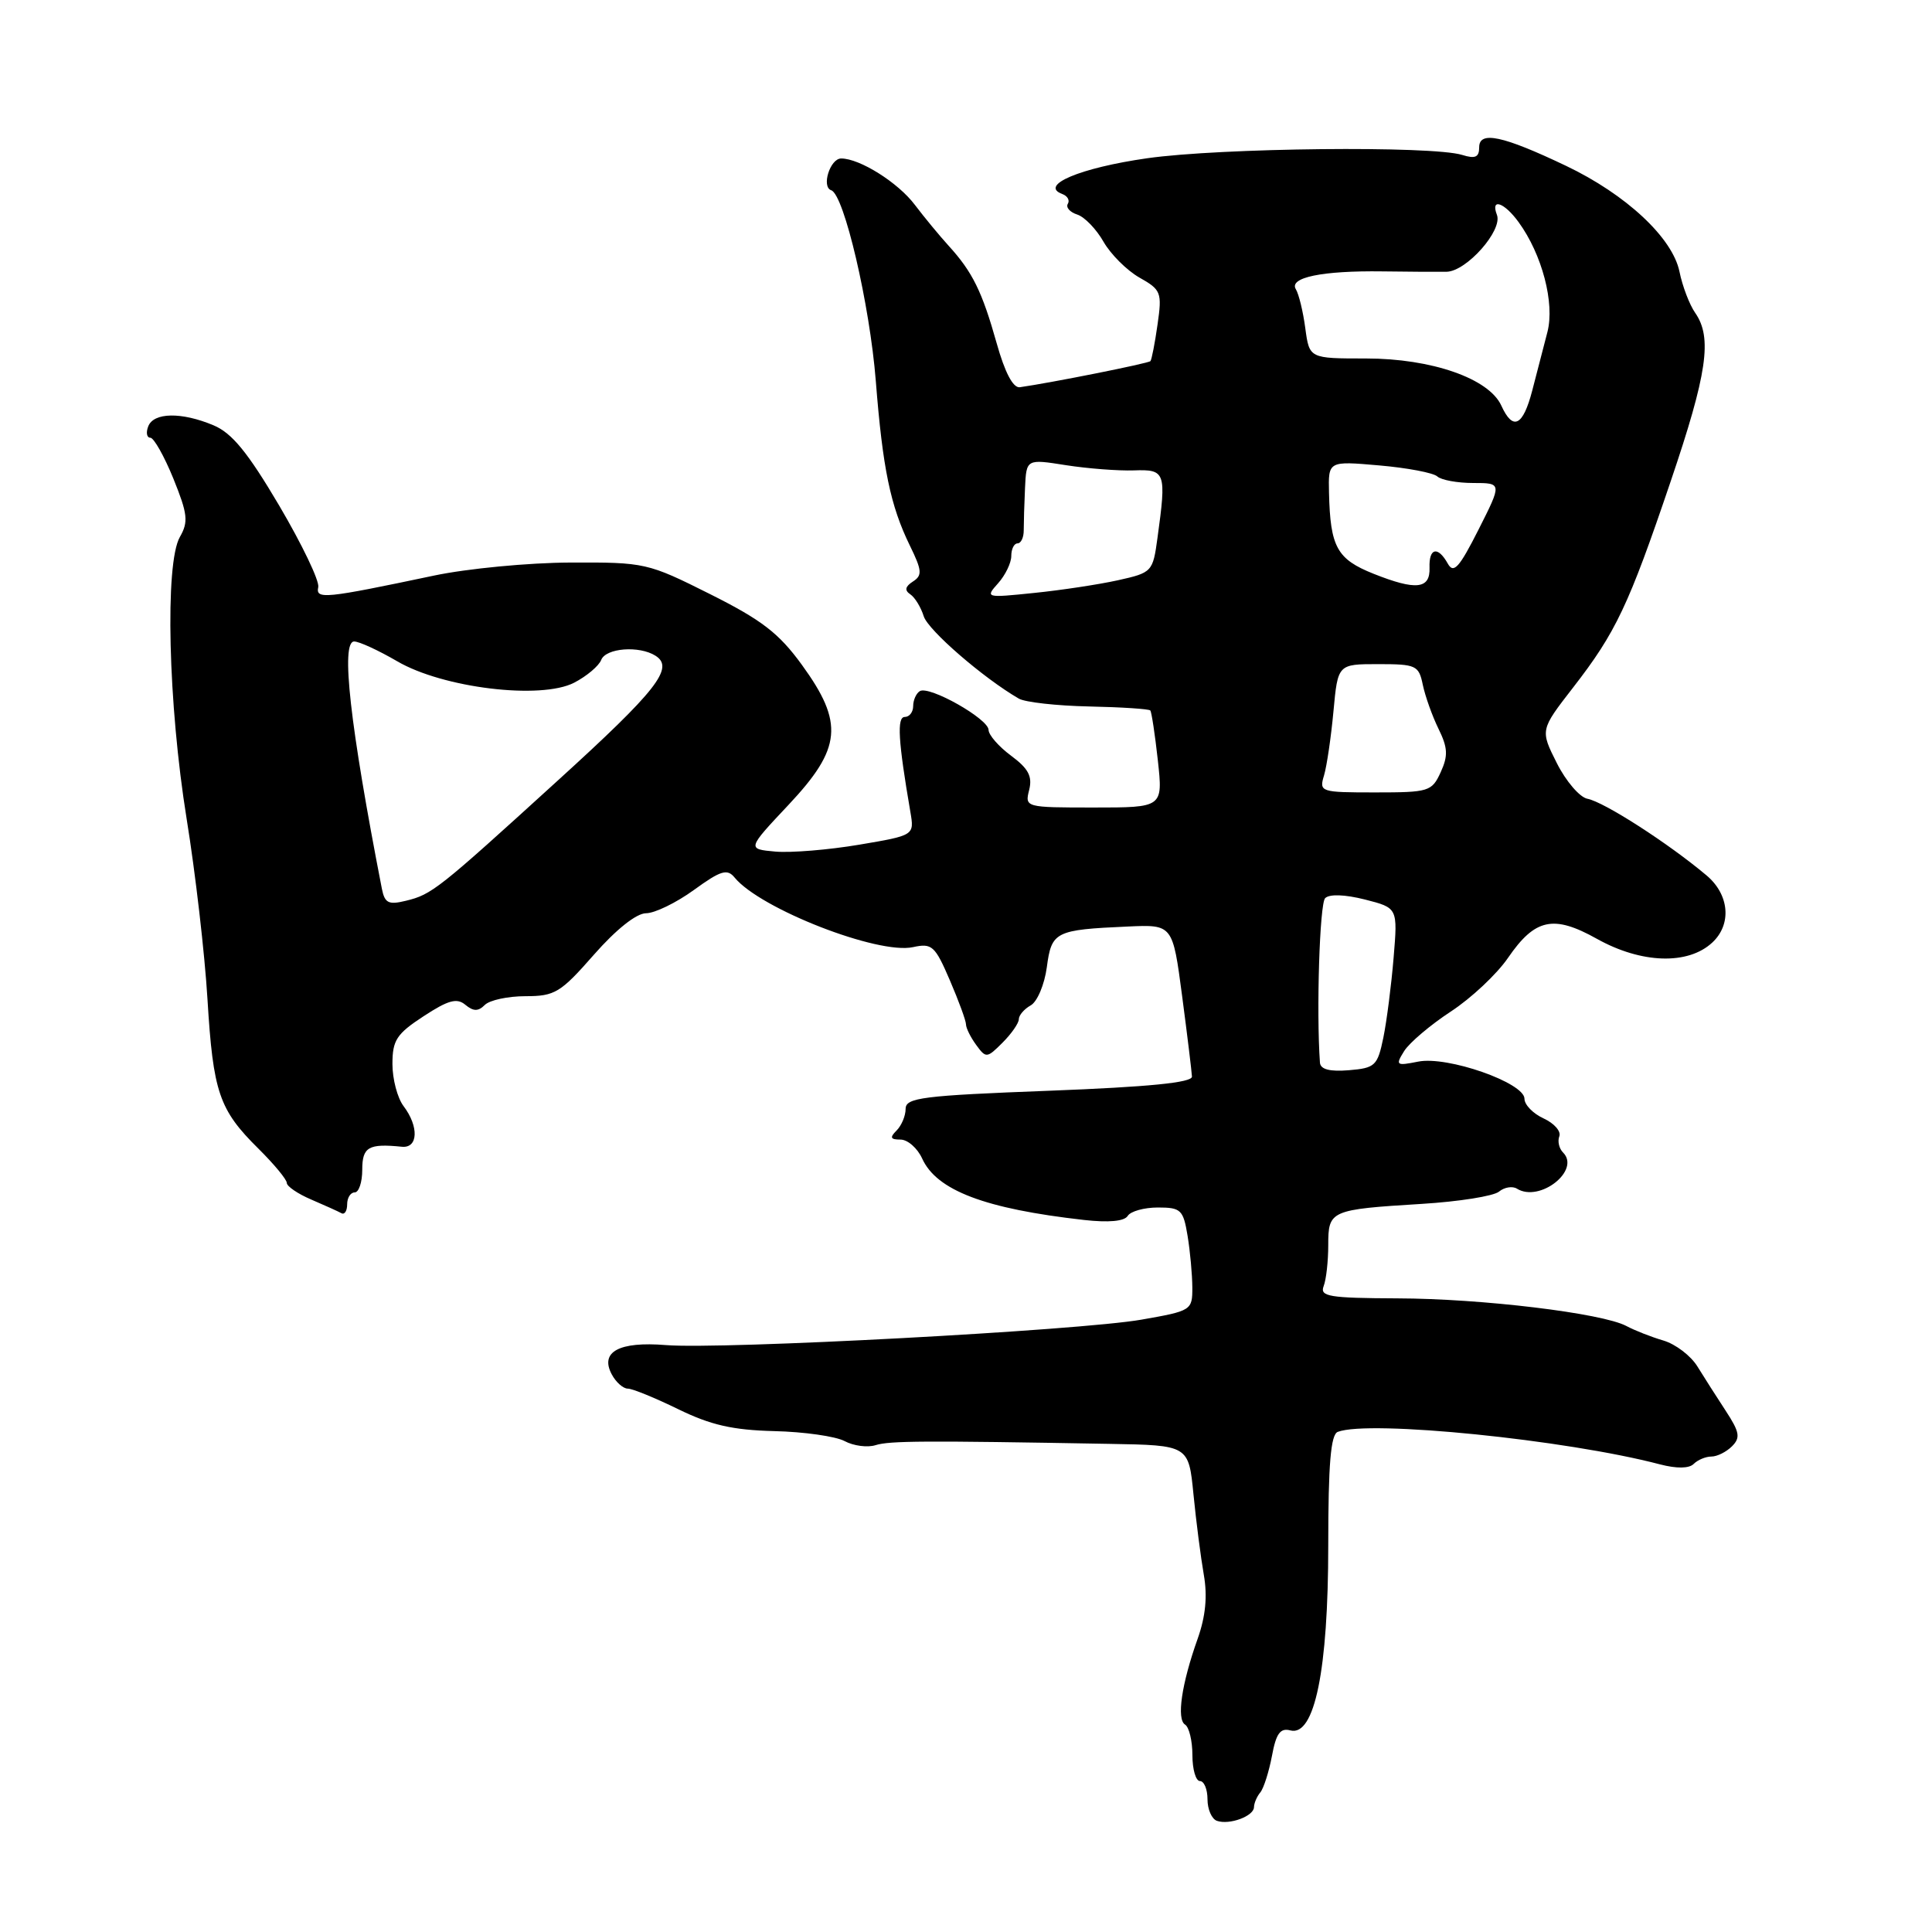 <?xml version="1.0" encoding="UTF-8" standalone="no"?>
<!DOCTYPE svg PUBLIC "-//W3C//DTD SVG 1.1//EN" "http://www.w3.org/Graphics/SVG/1.1/DTD/svg11.dtd" >
<svg xmlns="http://www.w3.org/2000/svg" xmlns:xlink="http://www.w3.org/1999/xlink" version="1.1" viewBox="0 0 256 256">
 <g >
 <path fill="currentColor"
d=" M 166.16 239.45 C 166.17 238.93 166.54 238.05 167.00 237.50 C 167.45 236.95 168.14 234.77 168.54 232.67 C 169.09 229.69 169.64 228.93 170.99 229.29 C 174.19 230.12 176.00 221.27 176.00 204.77 C 176.00 193.99 176.33 190.09 177.26 189.73 C 181.42 188.13 207.54 190.77 219.97 194.04 C 222.17 194.61 223.81 194.59 224.42 193.98 C 224.96 193.44 226.02 193.00 226.77 193.00 C 227.53 193.00 228.75 192.39 229.50 191.64 C 230.64 190.50 230.51 189.76 228.68 186.96 C 227.48 185.13 225.79 182.48 224.92 181.07 C 224.05 179.65 222.03 178.11 220.42 177.63 C 218.81 177.16 216.60 176.29 215.50 175.70 C 212.29 174.00 196.37 172.07 185.14 172.04 C 176.12 172.00 174.86 171.80 175.39 170.42 C 175.73 169.55 176.00 167.10 176.00 164.99 C 176.00 160.38 176.25 160.27 188.41 159.52 C 193.31 159.22 197.90 158.49 198.62 157.90 C 199.33 157.31 200.41 157.13 201.01 157.51 C 204.02 159.37 209.48 155.08 207.11 152.71 C 206.59 152.19 206.36 151.22 206.62 150.56 C 206.87 149.90 205.93 148.84 204.54 148.20 C 203.14 147.56 202.00 146.39 202.00 145.59 C 202.00 143.47 191.78 139.89 187.92 140.67 C 184.99 141.25 184.88 141.17 186.06 139.27 C 186.75 138.17 189.53 135.81 192.23 134.04 C 194.93 132.28 198.35 129.07 199.82 126.92 C 203.40 121.71 205.84 121.18 211.60 124.40 C 217.49 127.69 223.67 127.89 226.89 124.89 C 229.49 122.47 229.15 118.54 226.13 116.00 C 221.06 111.73 212.53 106.25 210.34 105.84 C 209.33 105.65 207.50 103.53 206.29 101.12 C 204.08 96.73 204.08 96.73 208.43 91.12 C 214.11 83.80 215.80 80.24 221.36 63.82 C 226.22 49.50 226.91 44.75 224.63 41.47 C 223.87 40.39 222.93 37.92 222.54 36.00 C 221.62 31.51 215.47 25.77 207.50 21.97 C 199.13 17.98 196.00 17.31 196.00 19.51 C 196.00 20.84 195.48 21.07 193.75 20.53 C 189.75 19.29 161.78 19.58 152.00 20.97 C 143.12 22.24 137.63 24.55 140.76 25.71 C 141.45 25.96 141.78 26.55 141.49 27.01 C 141.21 27.48 141.76 28.11 142.74 28.43 C 143.71 28.74 145.27 30.36 146.22 32.03 C 147.17 33.69 149.31 35.83 150.98 36.78 C 153.86 38.40 153.99 38.75 153.38 43.00 C 153.03 45.48 152.60 47.66 152.44 47.85 C 152.17 48.15 139.34 50.71 135.13 51.31 C 134.24 51.43 133.15 49.36 132.07 45.50 C 130.14 38.64 128.87 36.05 125.73 32.60 C 124.50 31.25 122.48 28.80 121.22 27.14 C 119.00 24.19 113.92 21.00 111.46 21.00 C 109.99 21.00 108.81 24.77 110.14 25.21 C 111.85 25.78 115.25 40.36 116.05 50.50 C 116.96 62.08 117.98 67.01 120.57 72.31 C 122.18 75.60 122.23 76.25 120.96 77.06 C 119.94 77.72 119.83 78.22 120.62 78.75 C 121.23 79.16 122.03 80.47 122.40 81.66 C 122.98 83.51 130.30 89.85 135.00 92.57 C 135.82 93.05 140.01 93.52 144.30 93.61 C 148.60 93.70 152.25 93.94 152.42 94.14 C 152.59 94.34 153.04 97.31 153.42 100.75 C 154.10 107.00 154.10 107.00 144.94 107.00 C 135.85 107.00 135.79 106.98 136.37 104.67 C 136.82 102.87 136.27 101.84 133.98 100.14 C 132.34 98.93 131.00 97.39 130.99 96.72 C 130.98 95.25 123.12 90.81 121.88 91.58 C 121.40 91.87 121.00 92.77 121.00 93.56 C 121.00 94.35 120.50 95.00 119.89 95.00 C 118.82 95.00 119.01 98.16 120.63 107.59 C 121.16 110.69 121.16 110.69 113.83 111.93 C 109.80 112.61 104.81 113.02 102.74 112.84 C 98.98 112.50 98.98 112.50 104.49 106.64 C 111.53 99.15 111.85 95.80 106.25 88.09 C 103.20 83.89 100.93 82.15 94.08 78.72 C 85.82 74.58 85.46 74.50 75.58 74.54 C 70.04 74.56 61.90 75.34 57.50 76.27 C 43.03 79.32 41.81 79.45 42.17 77.80 C 42.35 76.98 40.02 72.13 37.00 67.00 C 32.82 59.92 30.73 57.37 28.28 56.35 C 24.04 54.57 20.35 54.64 19.64 56.50 C 19.32 57.32 19.45 58.00 19.92 58.00 C 20.38 58.00 21.76 60.44 22.97 63.41 C 24.87 68.11 24.99 69.14 23.83 71.16 C 21.83 74.68 22.28 93.30 24.73 108.50 C 25.89 115.65 27.13 126.39 27.49 132.37 C 28.24 144.74 29.02 147.04 34.25 152.21 C 36.31 154.25 38.00 156.29 38.00 156.74 C 38.00 157.19 39.46 158.19 41.25 158.95 C 43.04 159.72 44.84 160.53 45.25 160.76 C 45.66 160.98 46.00 160.45 46.00 159.58 C 46.00 158.71 46.45 158.00 47.00 158.00 C 47.55 158.00 48.00 156.65 48.00 155.00 C 48.00 151.98 48.83 151.50 53.25 151.95 C 55.41 152.17 55.53 149.28 53.47 146.56 C 52.66 145.49 52.00 142.98 52.00 140.99 C 52.00 137.84 52.54 137.00 56.12 134.66 C 59.39 132.52 60.54 132.20 61.66 133.14 C 62.74 134.03 63.37 134.03 64.24 133.16 C 64.88 132.52 67.31 132.00 69.64 132.00 C 73.52 132.00 74.28 131.54 78.69 126.51 C 81.63 123.16 84.32 121.02 85.60 121.01 C 86.75 121.01 89.61 119.62 91.94 117.93 C 95.51 115.34 96.36 115.08 97.34 116.28 C 100.73 120.42 116.36 126.52 120.98 125.50 C 123.49 124.95 123.89 125.31 125.86 129.89 C 127.04 132.63 128.00 135.26 128.00 135.74 C 128.00 136.22 128.61 137.45 129.35 138.46 C 130.65 140.24 130.77 140.23 132.85 138.15 C 134.03 136.97 135.00 135.57 135.00 135.05 C 135.00 134.53 135.71 133.70 136.57 133.22 C 137.44 132.74 138.40 130.46 138.71 128.16 C 139.34 123.43 139.80 123.20 149.44 122.77 C 155.39 122.50 155.39 122.50 156.64 132.00 C 157.33 137.22 157.91 142.02 157.94 142.65 C 157.98 143.45 152.27 144.02 139.00 144.53 C 122.20 145.17 120.00 145.45 120.00 146.93 C 120.00 147.85 119.46 149.14 118.80 149.80 C 117.87 150.73 117.98 151.00 119.32 151.00 C 120.27 151.00 121.56 152.13 122.19 153.51 C 124.11 157.74 130.51 160.17 143.62 161.65 C 146.90 162.02 148.99 161.83 149.43 161.11 C 149.81 160.50 151.61 160.00 153.43 160.00 C 156.48 160.00 156.79 160.30 157.36 163.75 C 157.70 165.81 157.98 168.89 157.99 170.59 C 158.00 173.62 157.88 173.70 151.25 174.86 C 143.05 176.30 95.58 178.84 88.22 178.23 C 82.04 177.73 79.46 179.12 81.06 182.11 C 81.61 183.15 82.57 184.00 83.19 184.00 C 83.80 184.00 86.81 185.23 89.88 186.73 C 94.18 188.83 97.08 189.49 102.60 189.63 C 106.53 189.72 110.72 190.32 111.91 190.95 C 113.10 191.59 114.95 191.83 116.02 191.49 C 117.86 190.91 122.42 190.88 147.00 191.32 C 157.50 191.50 157.50 191.50 158.14 198.00 C 158.49 201.57 159.11 206.37 159.51 208.66 C 160.01 211.51 159.75 214.17 158.69 217.16 C 156.56 223.14 155.88 227.81 157.03 228.52 C 157.56 228.85 158.00 230.67 158.00 232.56 C 158.00 234.45 158.45 236.00 159.00 236.00 C 159.55 236.00 160.00 237.09 160.00 238.42 C 160.00 239.75 160.56 241.03 161.25 241.27 C 162.91 241.85 166.15 240.65 166.16 239.45 Z  M 174.90 140.81 C 174.41 134.00 174.86 119.74 175.59 119.01 C 176.15 118.45 178.20 118.52 180.86 119.19 C 185.21 120.30 185.21 120.30 184.66 126.90 C 184.36 130.53 183.75 135.30 183.30 137.50 C 182.53 141.22 182.22 141.52 178.74 141.81 C 176.20 142.02 174.97 141.70 174.90 140.81 Z  M 50.60 117.76 C 46.37 96.04 45.13 85.00 46.93 85.00 C 47.60 85.00 50.15 86.18 52.61 87.61 C 58.68 91.17 71.66 92.74 76.08 90.46 C 77.74 89.60 79.35 88.24 79.66 87.45 C 80.27 85.86 84.70 85.52 86.86 86.89 C 89.39 88.49 87.07 91.46 73.87 103.46 C 58.01 117.90 57.23 118.52 53.77 119.36 C 51.48 119.92 50.98 119.67 50.60 117.76 Z  M 175.44 102.75 C 175.81 101.51 176.37 97.69 176.69 94.25 C 177.27 88.00 177.27 88.00 182.62 88.00 C 187.64 88.00 188.00 88.16 188.53 90.75 C 188.85 92.26 189.78 94.88 190.61 96.57 C 191.84 99.08 191.90 100.13 190.90 102.32 C 189.73 104.88 189.34 105.00 182.22 105.00 C 174.96 105.00 174.78 104.94 175.44 102.75 Z  M 132.25 77.29 C 133.21 76.22 134.00 74.59 134.00 73.67 C 134.00 72.75 134.37 72.00 134.83 72.00 C 135.29 72.00 135.66 71.21 135.65 70.25 C 135.65 69.29 135.72 66.77 135.82 64.66 C 136.00 60.81 136.00 60.81 141.25 61.64 C 144.14 62.09 148.19 62.40 150.25 62.33 C 154.44 62.18 154.57 62.56 153.37 71.29 C 152.76 75.77 152.66 75.88 148.12 76.89 C 145.58 77.45 140.57 78.21 137.00 78.57 C 130.61 79.23 130.53 79.21 132.25 77.29 Z  M 182.01 76.03 C 177.15 74.09 176.27 72.50 176.10 65.29 C 176.00 61.08 176.00 61.08 182.75 61.67 C 186.46 61.99 189.93 62.65 190.45 63.13 C 190.97 63.61 193.12 64.00 195.21 64.00 C 199.03 64.00 199.03 64.00 195.91 70.18 C 193.35 75.24 192.61 76.06 191.84 74.68 C 190.52 72.32 189.33 72.59 189.42 75.22 C 189.52 78.06 187.64 78.27 182.01 76.03 Z  M 198.93 53.74 C 197.29 50.15 189.69 47.50 181.00 47.50 C 173.50 47.50 173.50 47.50 172.96 43.50 C 172.67 41.30 172.10 38.97 171.71 38.33 C 170.74 36.77 175.20 35.85 183.18 35.96 C 186.66 36.01 190.48 36.03 191.68 36.01 C 194.32 35.96 199.14 30.52 198.35 28.47 C 197.47 26.19 199.31 26.80 201.22 29.43 C 204.34 33.72 206.03 40.16 205.04 44.00 C 204.54 45.92 203.64 49.41 203.03 51.75 C 201.80 56.48 200.47 57.13 198.93 53.74 Z "/>
</g>
</svg>